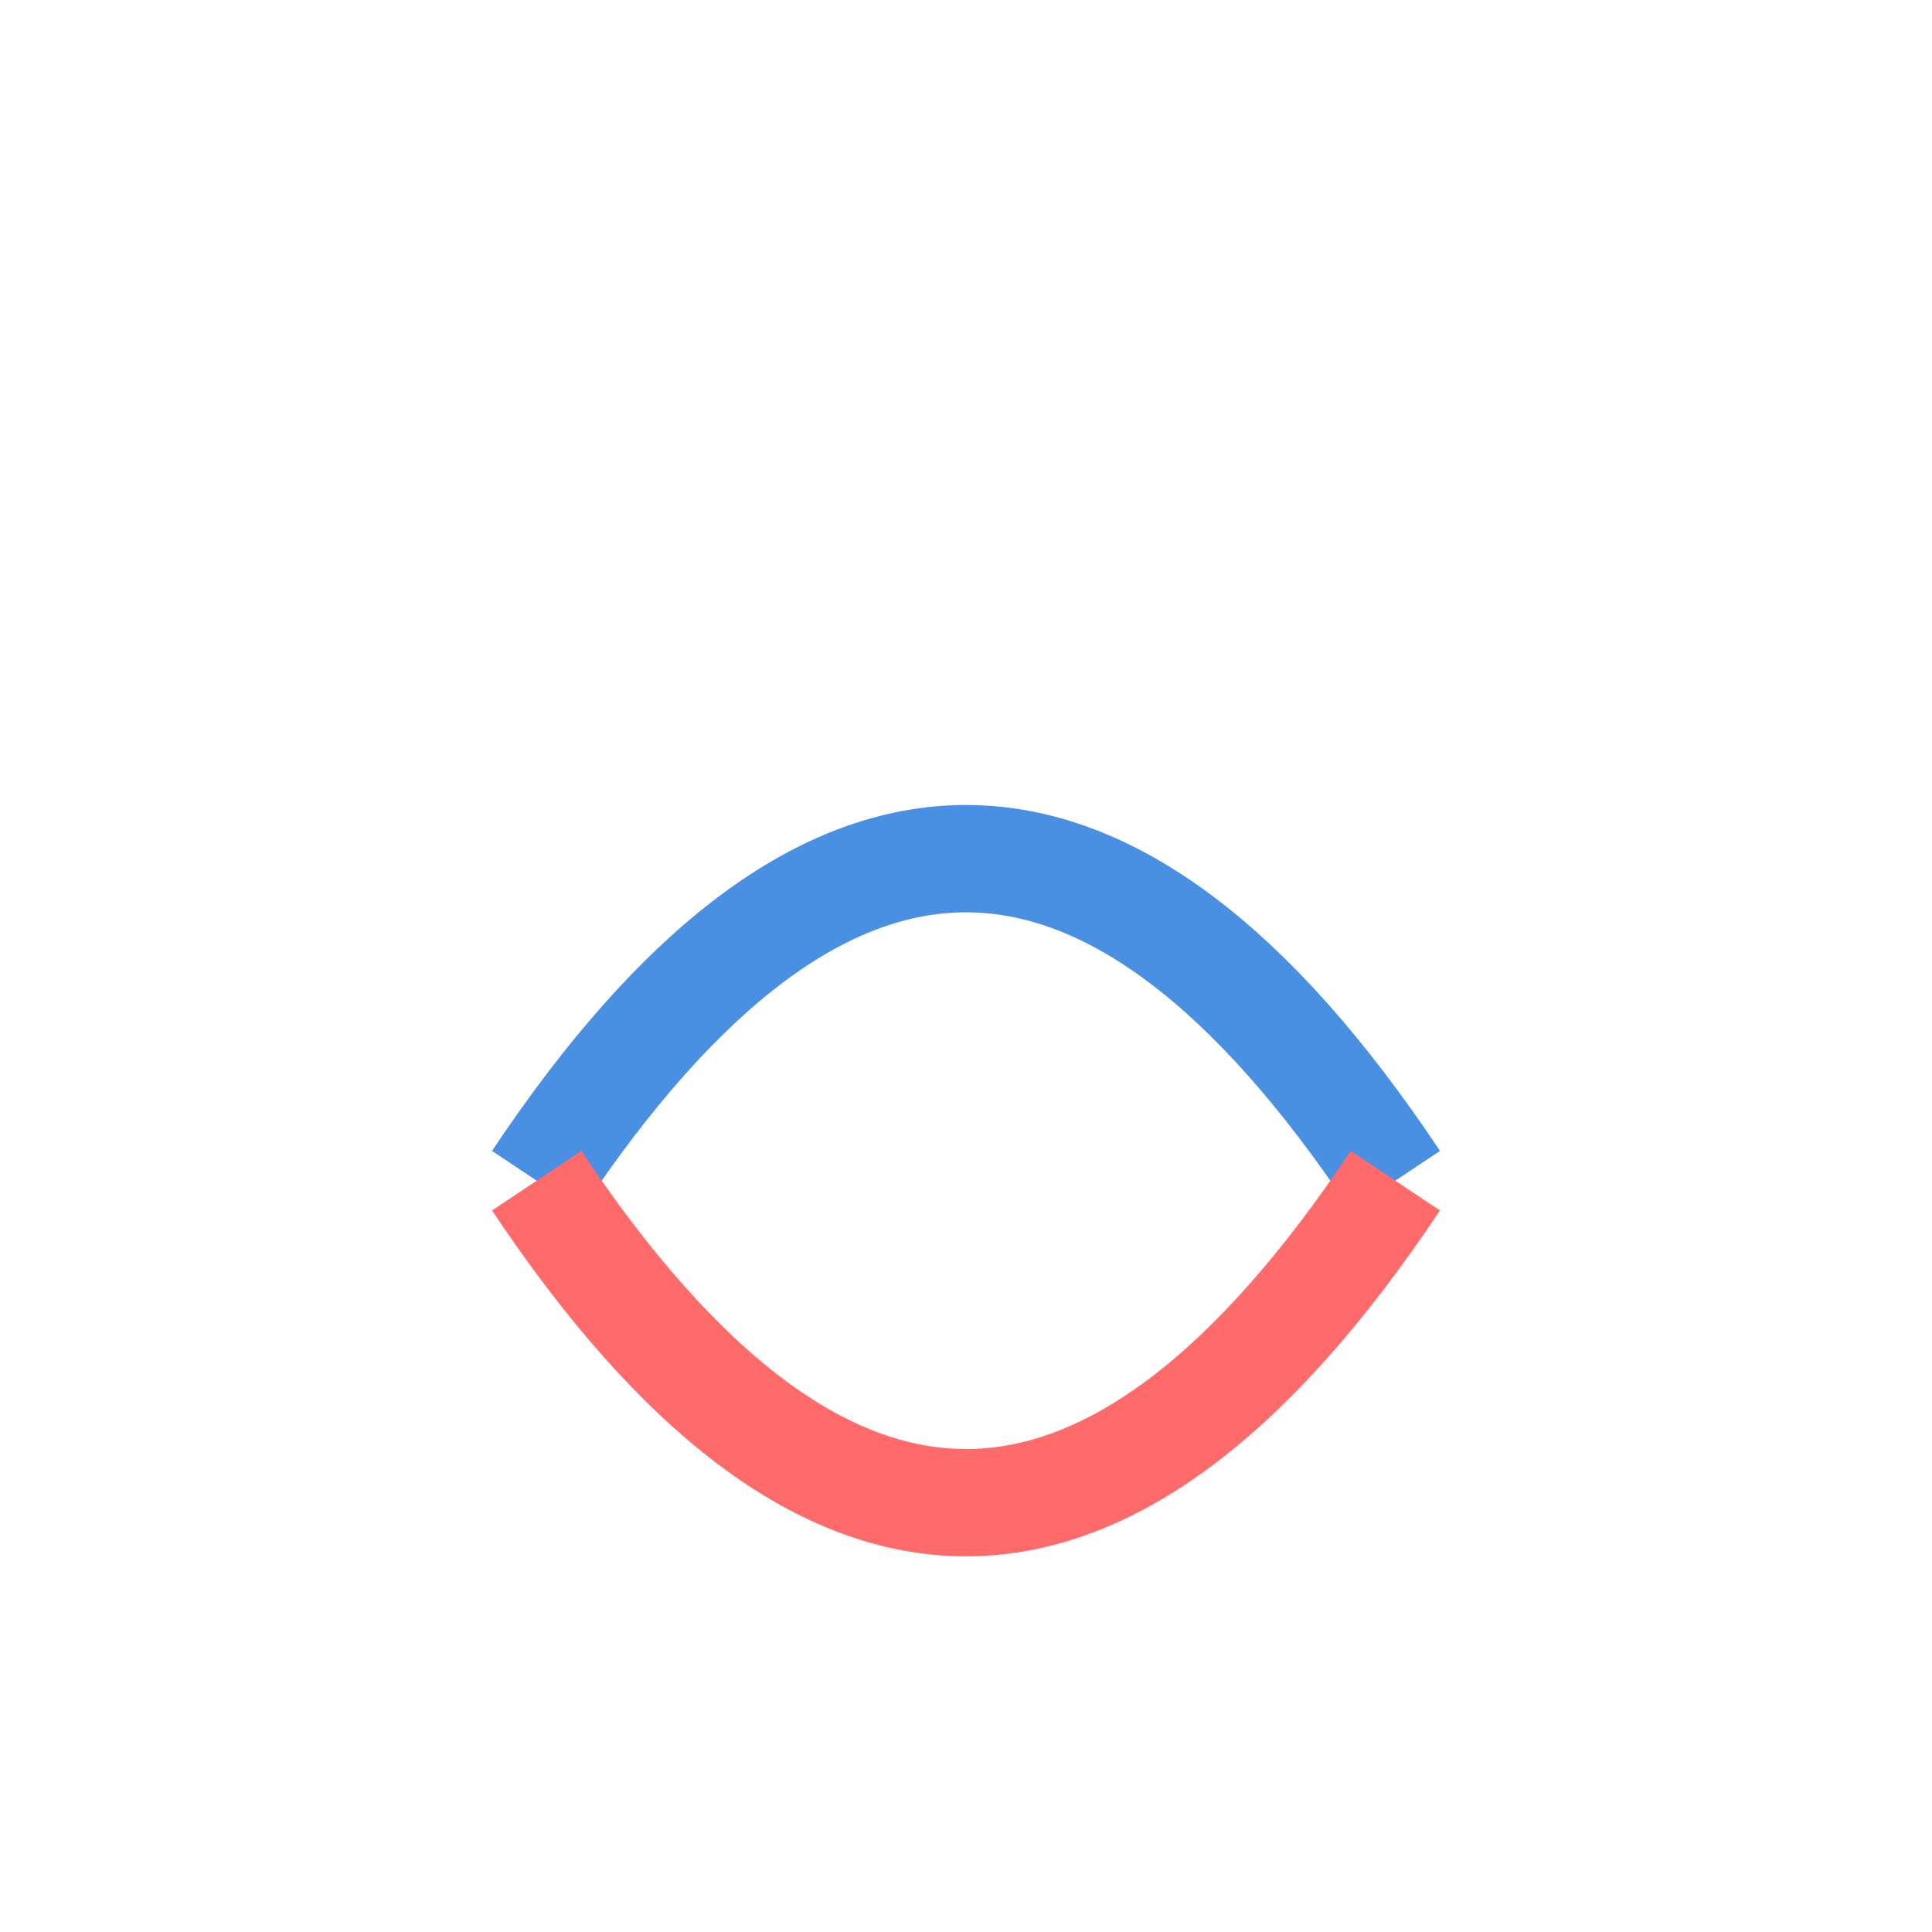 <?xml version="1.0" encoding="UTF-8"?>
<svg width="36" height="36" viewBox="0 0 36 36" fill="none" xmlns="http://www.w3.org/2000/svg">
  <rect width="36" height="36" fill="none"/>
  <path d="M10 22 Q18 10 26 22" stroke="#4A90E2" stroke-width="2" fill="none"/>
  <path d="M26 22 Q18 34 10 22" stroke="#FF6B6B" stroke-width="2" fill="none"/>
</svg> 